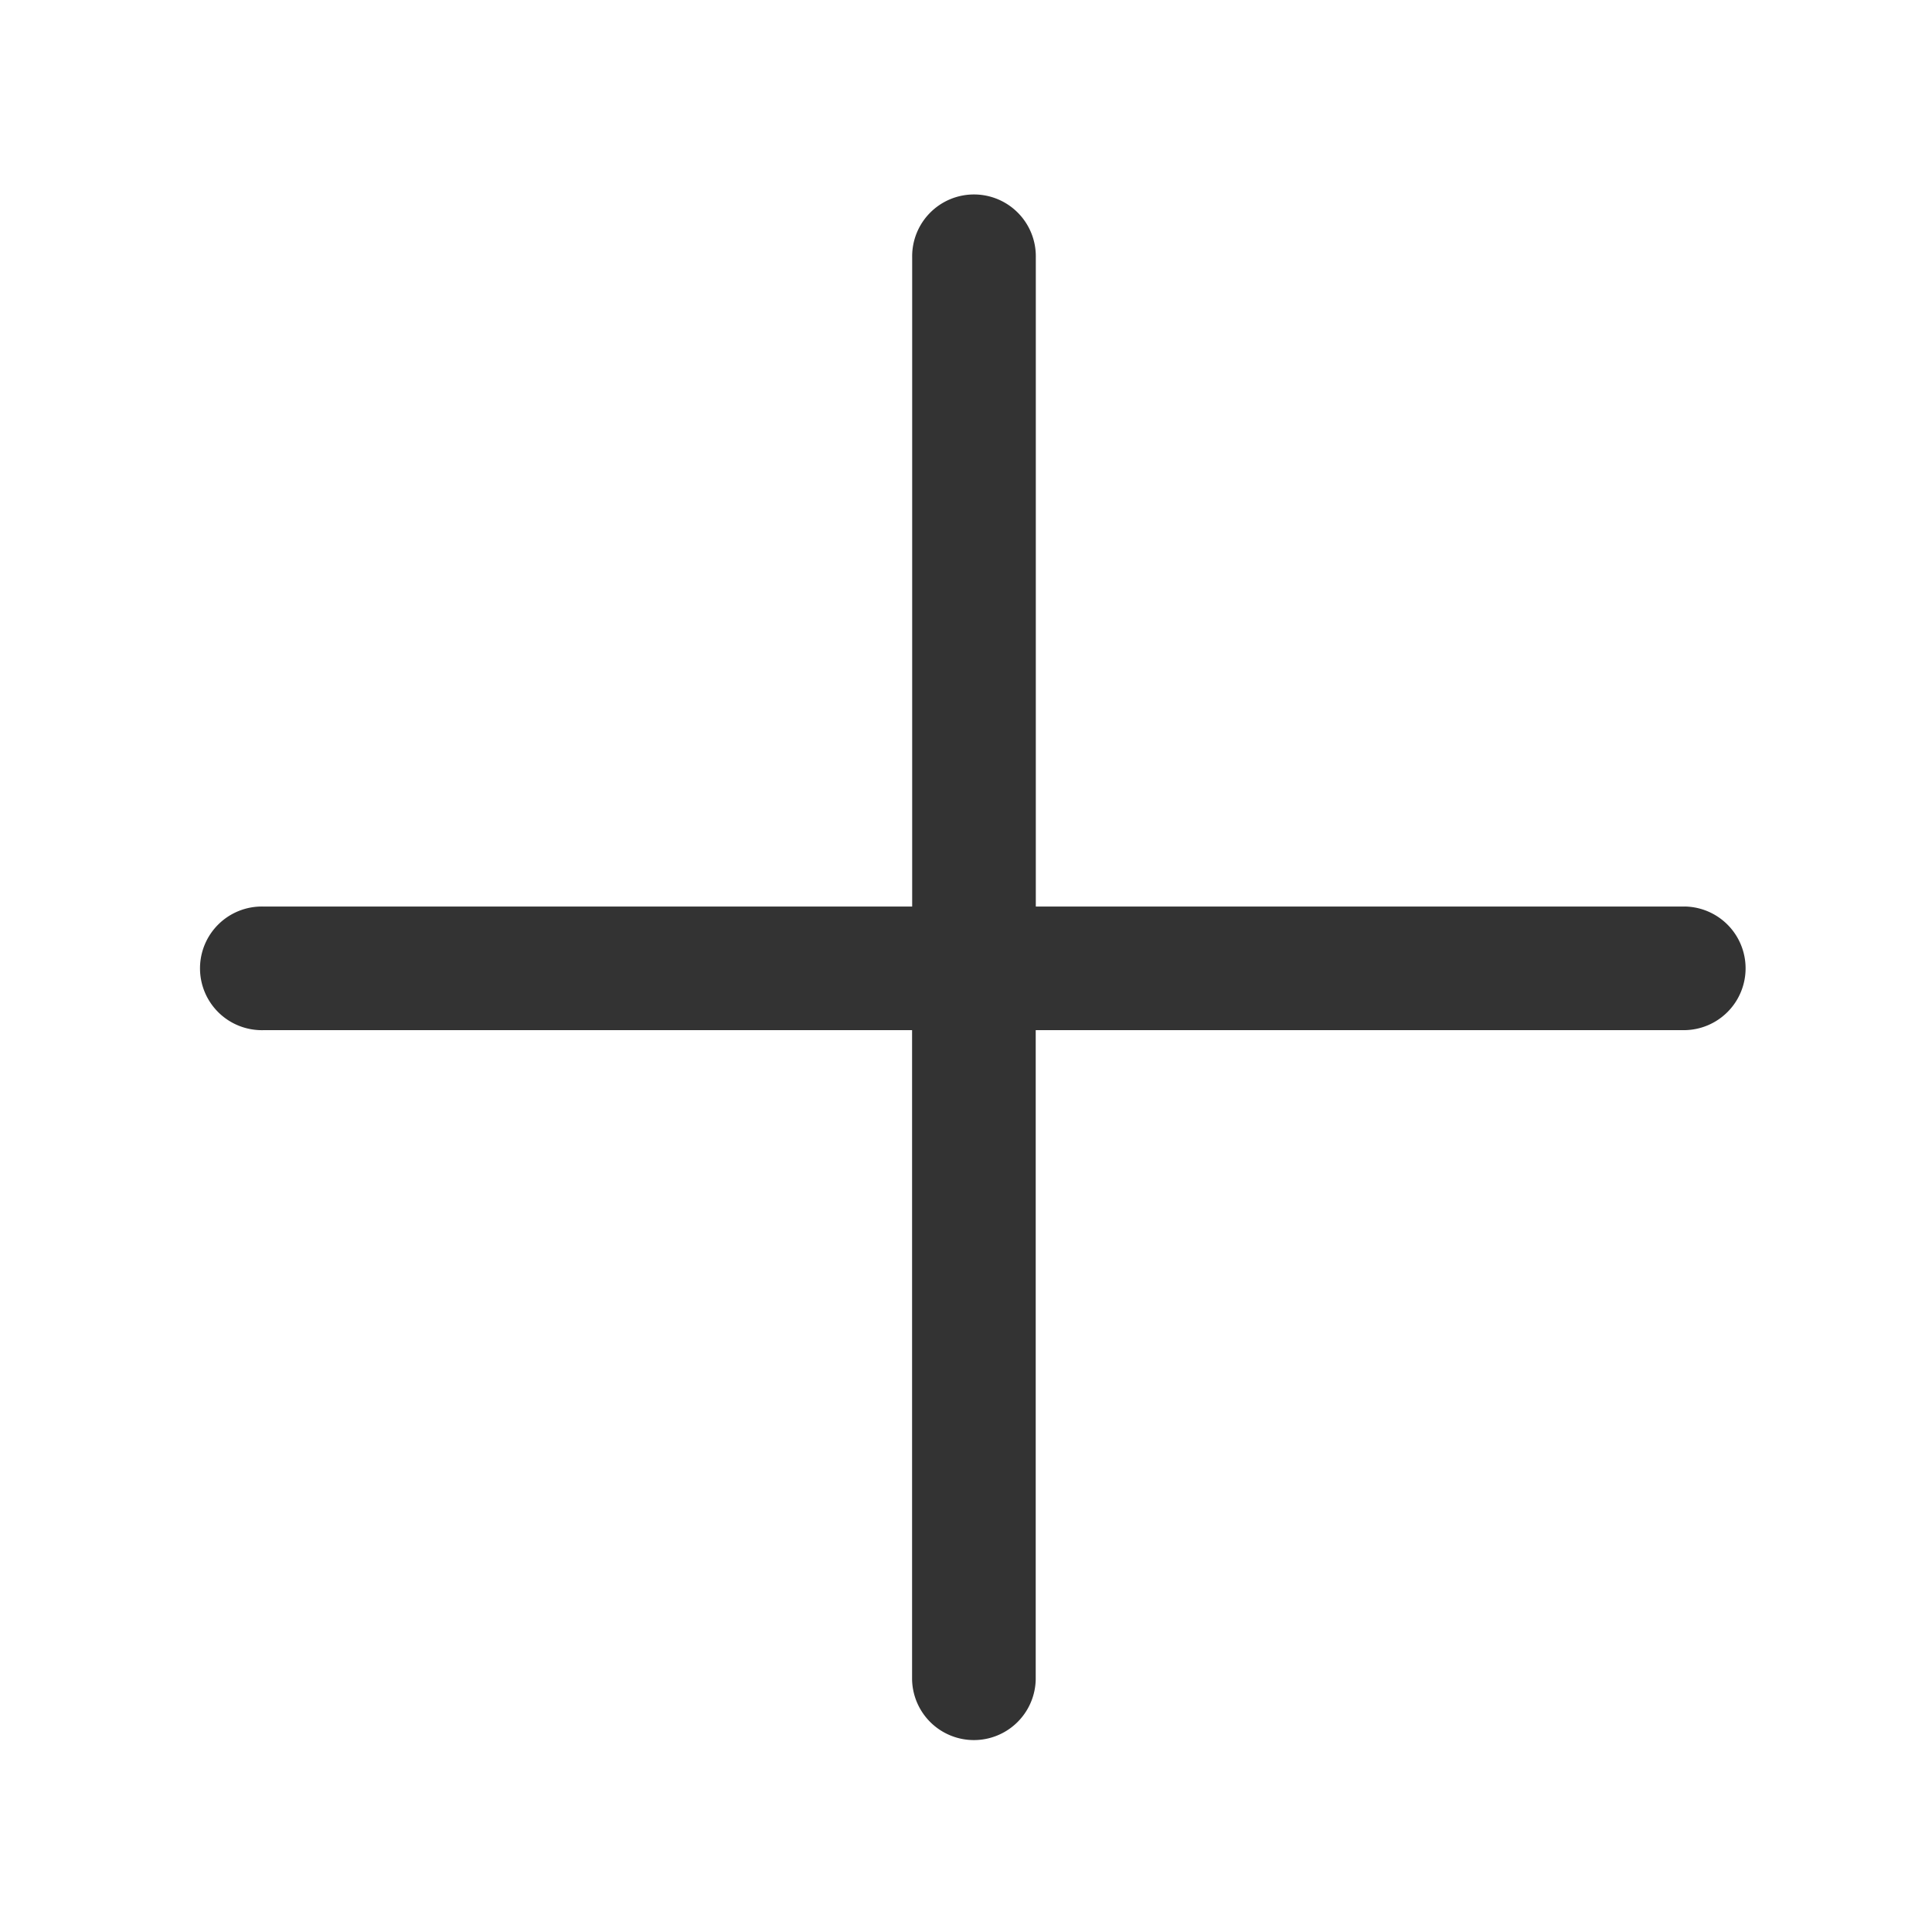 <?xml version="1.0" standalone="no"?><!DOCTYPE svg PUBLIC "-//W3C//DTD SVG 1.1//EN" "http://www.w3.org/Graphics/SVG/1.1/DTD/svg11.dtd"><svg class="icon" width="200px" height="200.00px" viewBox="0 0 1024 1024" version="1.1" xmlns="http://www.w3.org/2000/svg"><path fill="#333333" d="M893 480.48H549V136.41a32.77 32.77 0 1 0-65.53 0v344.07H139.35a32.77 32.77 0 1 0 0 65.53h344.07v344.07a32.77 32.77 0 0 0 65.53 0V546H893a32.77 32.77 0 0 0 0-65.53z m0 0" /></svg>